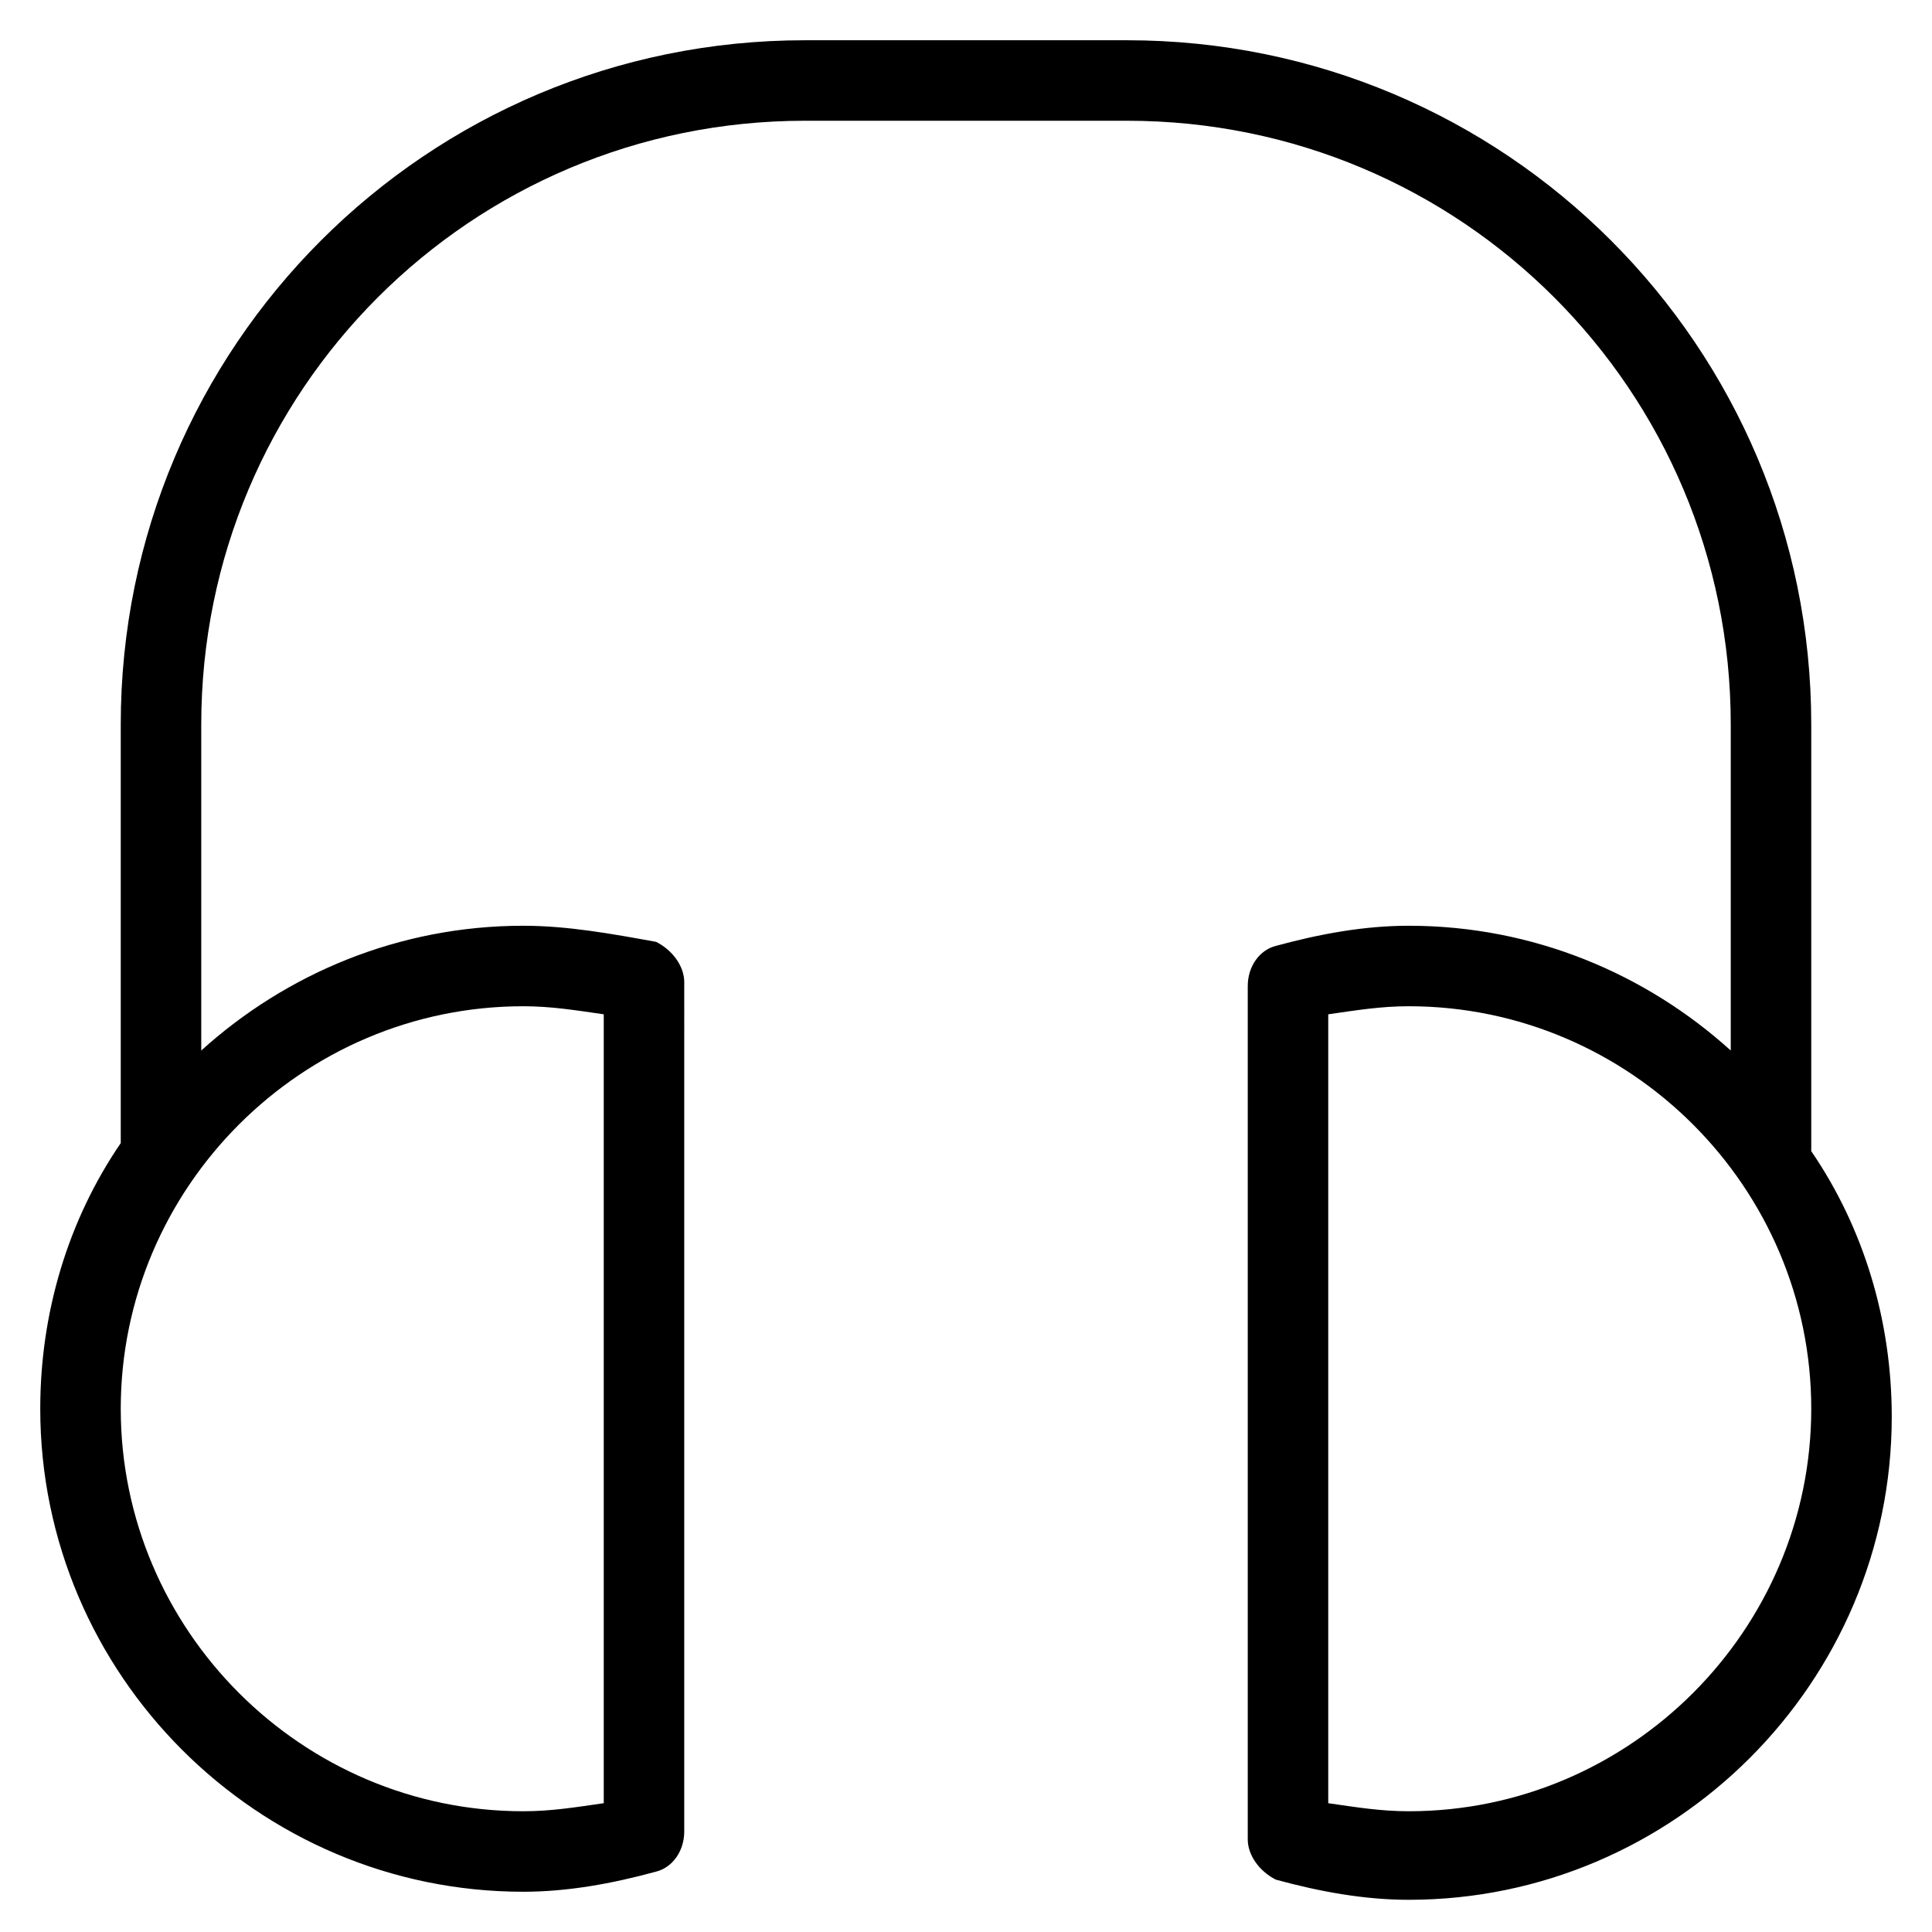 <?xml version="1.0" encoding="utf-8"?>
<!-- Generator: Adobe Illustrator 19.1.0, SVG Export Plug-In . SVG Version: 6.00 Build 0)  -->
<!DOCTYPE svg PUBLIC "-//W3C//DTD SVG 1.1//EN" "http://www.w3.org/Graphics/SVG/1.1/DTD/svg11.dtd">
<svg version="1.1" id="Layer_1" xmlns="http://www.w3.org/2000/svg" xmlns:xlink="http://www.w3.org/1999/xlink" x="0px" y="0px"
	 width="48px" height="48px" viewBox="0 0 48 48" enable-background="new 0 0 48 48" xml:space="preserve">
<path d="M45,18c0-9.4-7.6-17-17-17h-8C10.6,1,3,8.6,3,18v10.4c-1.3,1.9-2,4.2-2,6.6c0,6.6,5.4,12,12,12c1.1,0,2.2-0.2,3.3-0.5
	c0.4-0.1,0.7-0.5,0.7-1V24.4c0-0.4-0.3-0.8-0.7-1C15.2,23.2,14.1,23,13,23c-3.1,0-5.9,1.2-8,3.1V18C5,9.7,11.7,3,20,3h8
	c8.3,0,15,6.7,15,15v8.1c-2.1-1.9-4.9-3.1-8-3.1c-1.1,0-2.2,0.2-3.3,0.5c-0.4,0.1-0.7,0.5-0.7,1v21.2c0,0.4,0.3,0.8,0.7,1
	c1.1,0.3,2.2,0.5,3.3,0.5c6.6,0,12-5.4,12-12c0-2.4-0.7-4.7-2-6.6V18z M13,25c0.7,0,1.3,0.1,2,0.2v19.6c-0.7,0.1-1.3,0.2-2,0.2
	C7.5,45,3,40.5,3,35S7.5,25,13,25z M35,45c-0.7,0-1.3-0.1-2-0.2V25.2c0.7-0.1,1.3-0.2,2-0.2c5.5,0,10,4.5,10,10S40.5,45,35,45z"/>
</svg>
